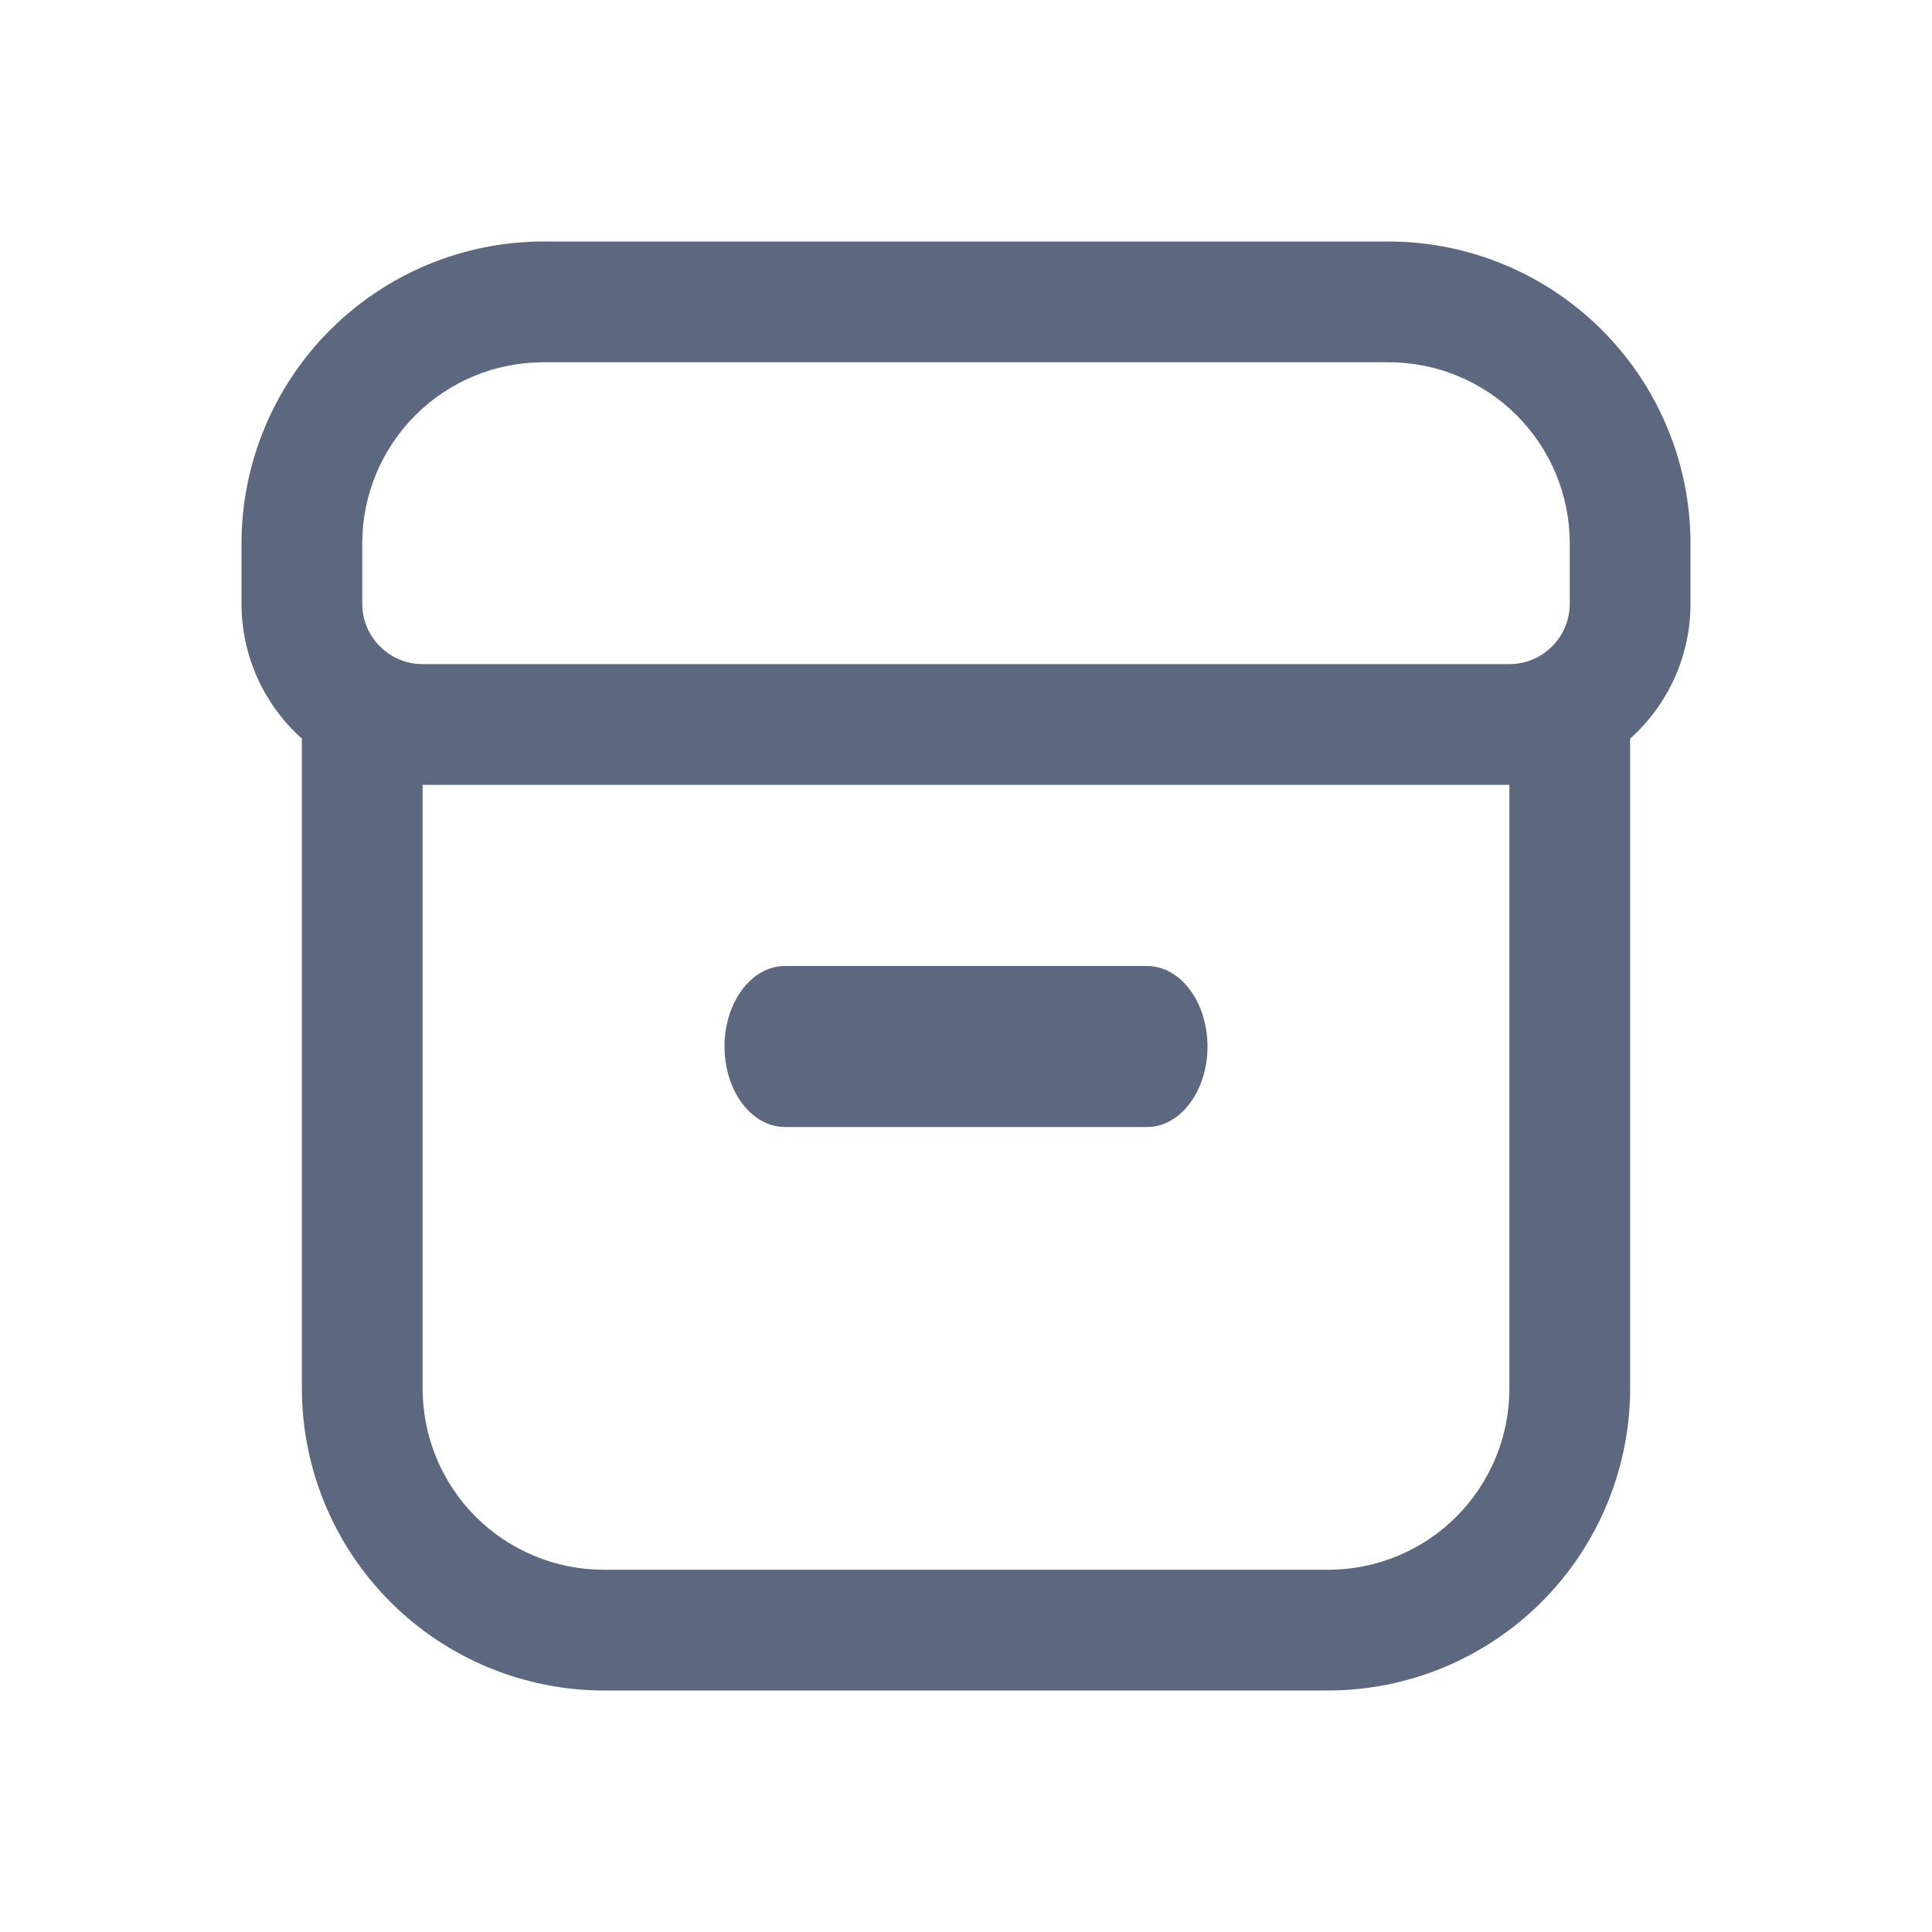 <svg width="24" height="24" viewBox="0 0 24 24" fill="none" xmlns="http://www.w3.org/2000/svg">
<path d="M9.75 14H14.25C14.449 14 14.64 13.895 14.78 13.707C14.921 13.52 15 13.265 15 13C15 12.735 14.921 12.48 14.78 12.293C14.64 12.105 14.449 12 14.25 12H9.75C9.551 12 9.36 12.105 9.22 12.293C9.079 12.48 9 12.735 9 13C9 13.265 9.079 13.52 9.22 13.707C9.36 13.895 9.551 14 9.75 14Z" fill="#5B6880"/>
<path d="M17.25 3H6.75C5.756 3.001 4.803 3.397 4.1 4.1C3.397 4.803 3.001 5.756 3 6.75L3 7.5C3 7.816 3.067 8.129 3.196 8.418C3.326 8.706 3.514 8.965 3.75 9.175V17.25C3.751 18.244 4.147 19.197 4.85 19.9C5.553 20.603 6.506 20.999 7.5 21H16.5C17.494 20.999 18.447 20.603 19.15 19.9C19.853 19.197 20.249 18.244 20.25 17.25V9.175C20.486 8.965 20.674 8.706 20.804 8.418C20.933 8.129 21 7.816 21 7.5V6.75C20.999 5.756 20.603 4.803 19.9 4.1C19.197 3.397 18.244 3.001 17.25 3V3ZM4.5 6.75C4.5 6.153 4.737 5.581 5.159 5.159C5.581 4.737 6.153 4.5 6.75 4.5H17.25C17.847 4.5 18.419 4.737 18.841 5.159C19.263 5.581 19.5 6.153 19.5 6.75V7.5C19.5 7.699 19.421 7.89 19.28 8.03C19.14 8.171 18.949 8.25 18.75 8.25H5.25C5.051 8.25 4.86 8.171 4.72 8.03C4.579 7.89 4.5 7.699 4.5 7.5V6.75ZM18.75 17.25C18.75 17.847 18.513 18.419 18.091 18.841C17.669 19.263 17.097 19.5 16.5 19.5H7.5C6.903 19.5 6.331 19.263 5.909 18.841C5.487 18.419 5.25 17.847 5.25 17.25V9.75H18.75V17.25Z" fill="#5B6880"/>
</svg>
